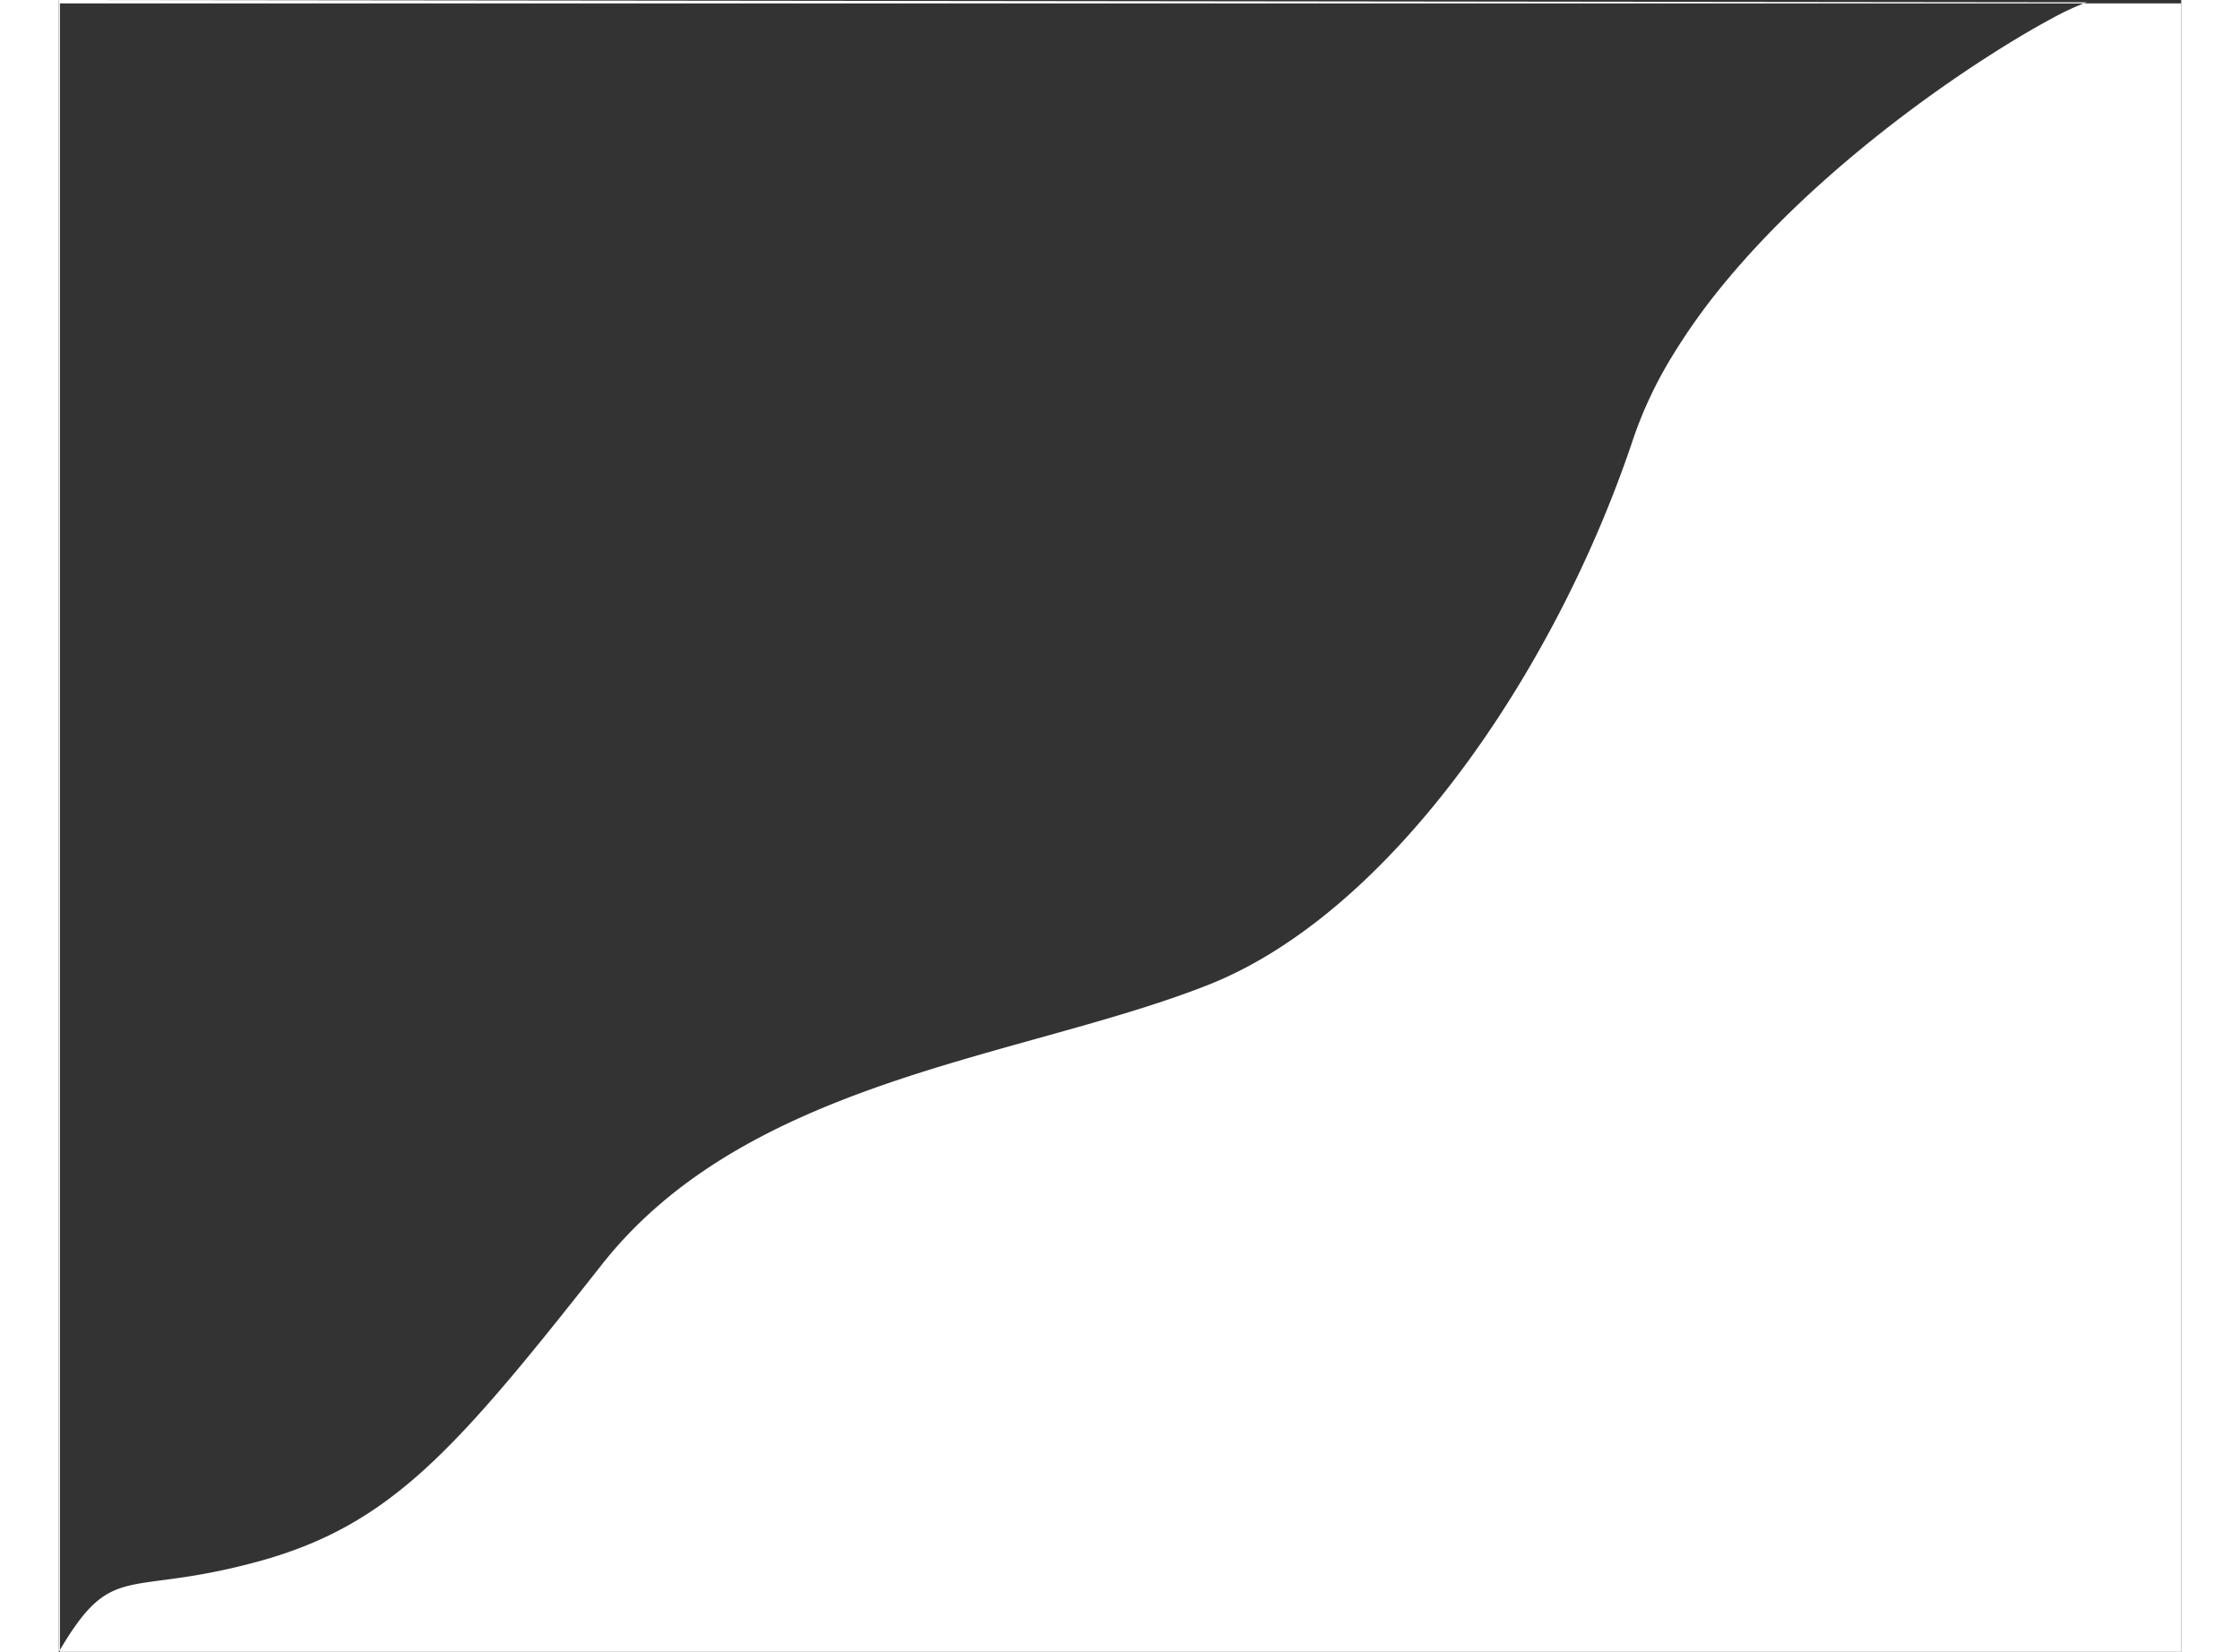 <svg xmlns="http://www.w3.org/2000/svg" width="1000" height="737.531" viewBox="0 0 947.5 737.531">
  <rect x="0" y="0" width="947.5" height="737.531" fill="#333333" stroke="none"/>
  <defs>
    <style>
      .cls-1 {
        fill: #ffffff;
      }
    </style>
  </defs>
  <path id="Exclusion_1" data-name="Exclusion 1" class="cls-1" d="M-9370.5-1232.471h-947v-.849l-.046.078c-.15.254-.3.509-.452.768l0,0V-1970l905.574,1.028c-.45.112-1,.28-1.62.5h43.546v736Zm-43.546-736H-10317.5v735.152c7.973-13.49,13.967-20.643,20.692-24.69,6.683-4.022,13.961-4.987,24.977-6.449h.008c5.206-.691,11.106-1.474,18.134-2.74,8.15-1.468,16.208-3.3,24.633-5.6a193.863,193.863,0,0,0,21-6.974,161.321,161.321,0,0,0,18.916-8.982,165.368,165.368,0,0,0,17.617-11.361,208.752,208.752,0,0,0,17.105-14.108c10.718-9.774,22.095-21.829,35.807-37.938,12.307-14.458,25.638-31.138,43.157-53.364a189.775,189.775,0,0,1,19-20.7,210.636,210.636,0,0,1,21.366-17.528,250.674,250.674,0,0,1,23.3-14.787c7.7-4.326,16.049-8.523,24.818-12.474,33.909-15.281,70.485-25.472,105.857-35.328,27.249-7.592,52.987-14.764,75.956-23.8,19.955-7.853,40.09-20.477,59.845-37.522,18.475-15.94,36.467-35.6,53.477-58.423,31.956-42.882,59.189-95.422,76.685-147.942a185.01,185.01,0,0,1,17.153-36.53,279.436,279.436,0,0,1,24.841-34.569c16.787-20.14,37.624-40.391,61.932-60.191a601.911,601.911,0,0,1,60.244-43.156c8.117-5.07,15.978-9.66,22.733-13.276a117.883,117.883,0,0,1,14.2-6.719Z" transform="translate(10318.001 1970.001)"/>
</svg>
